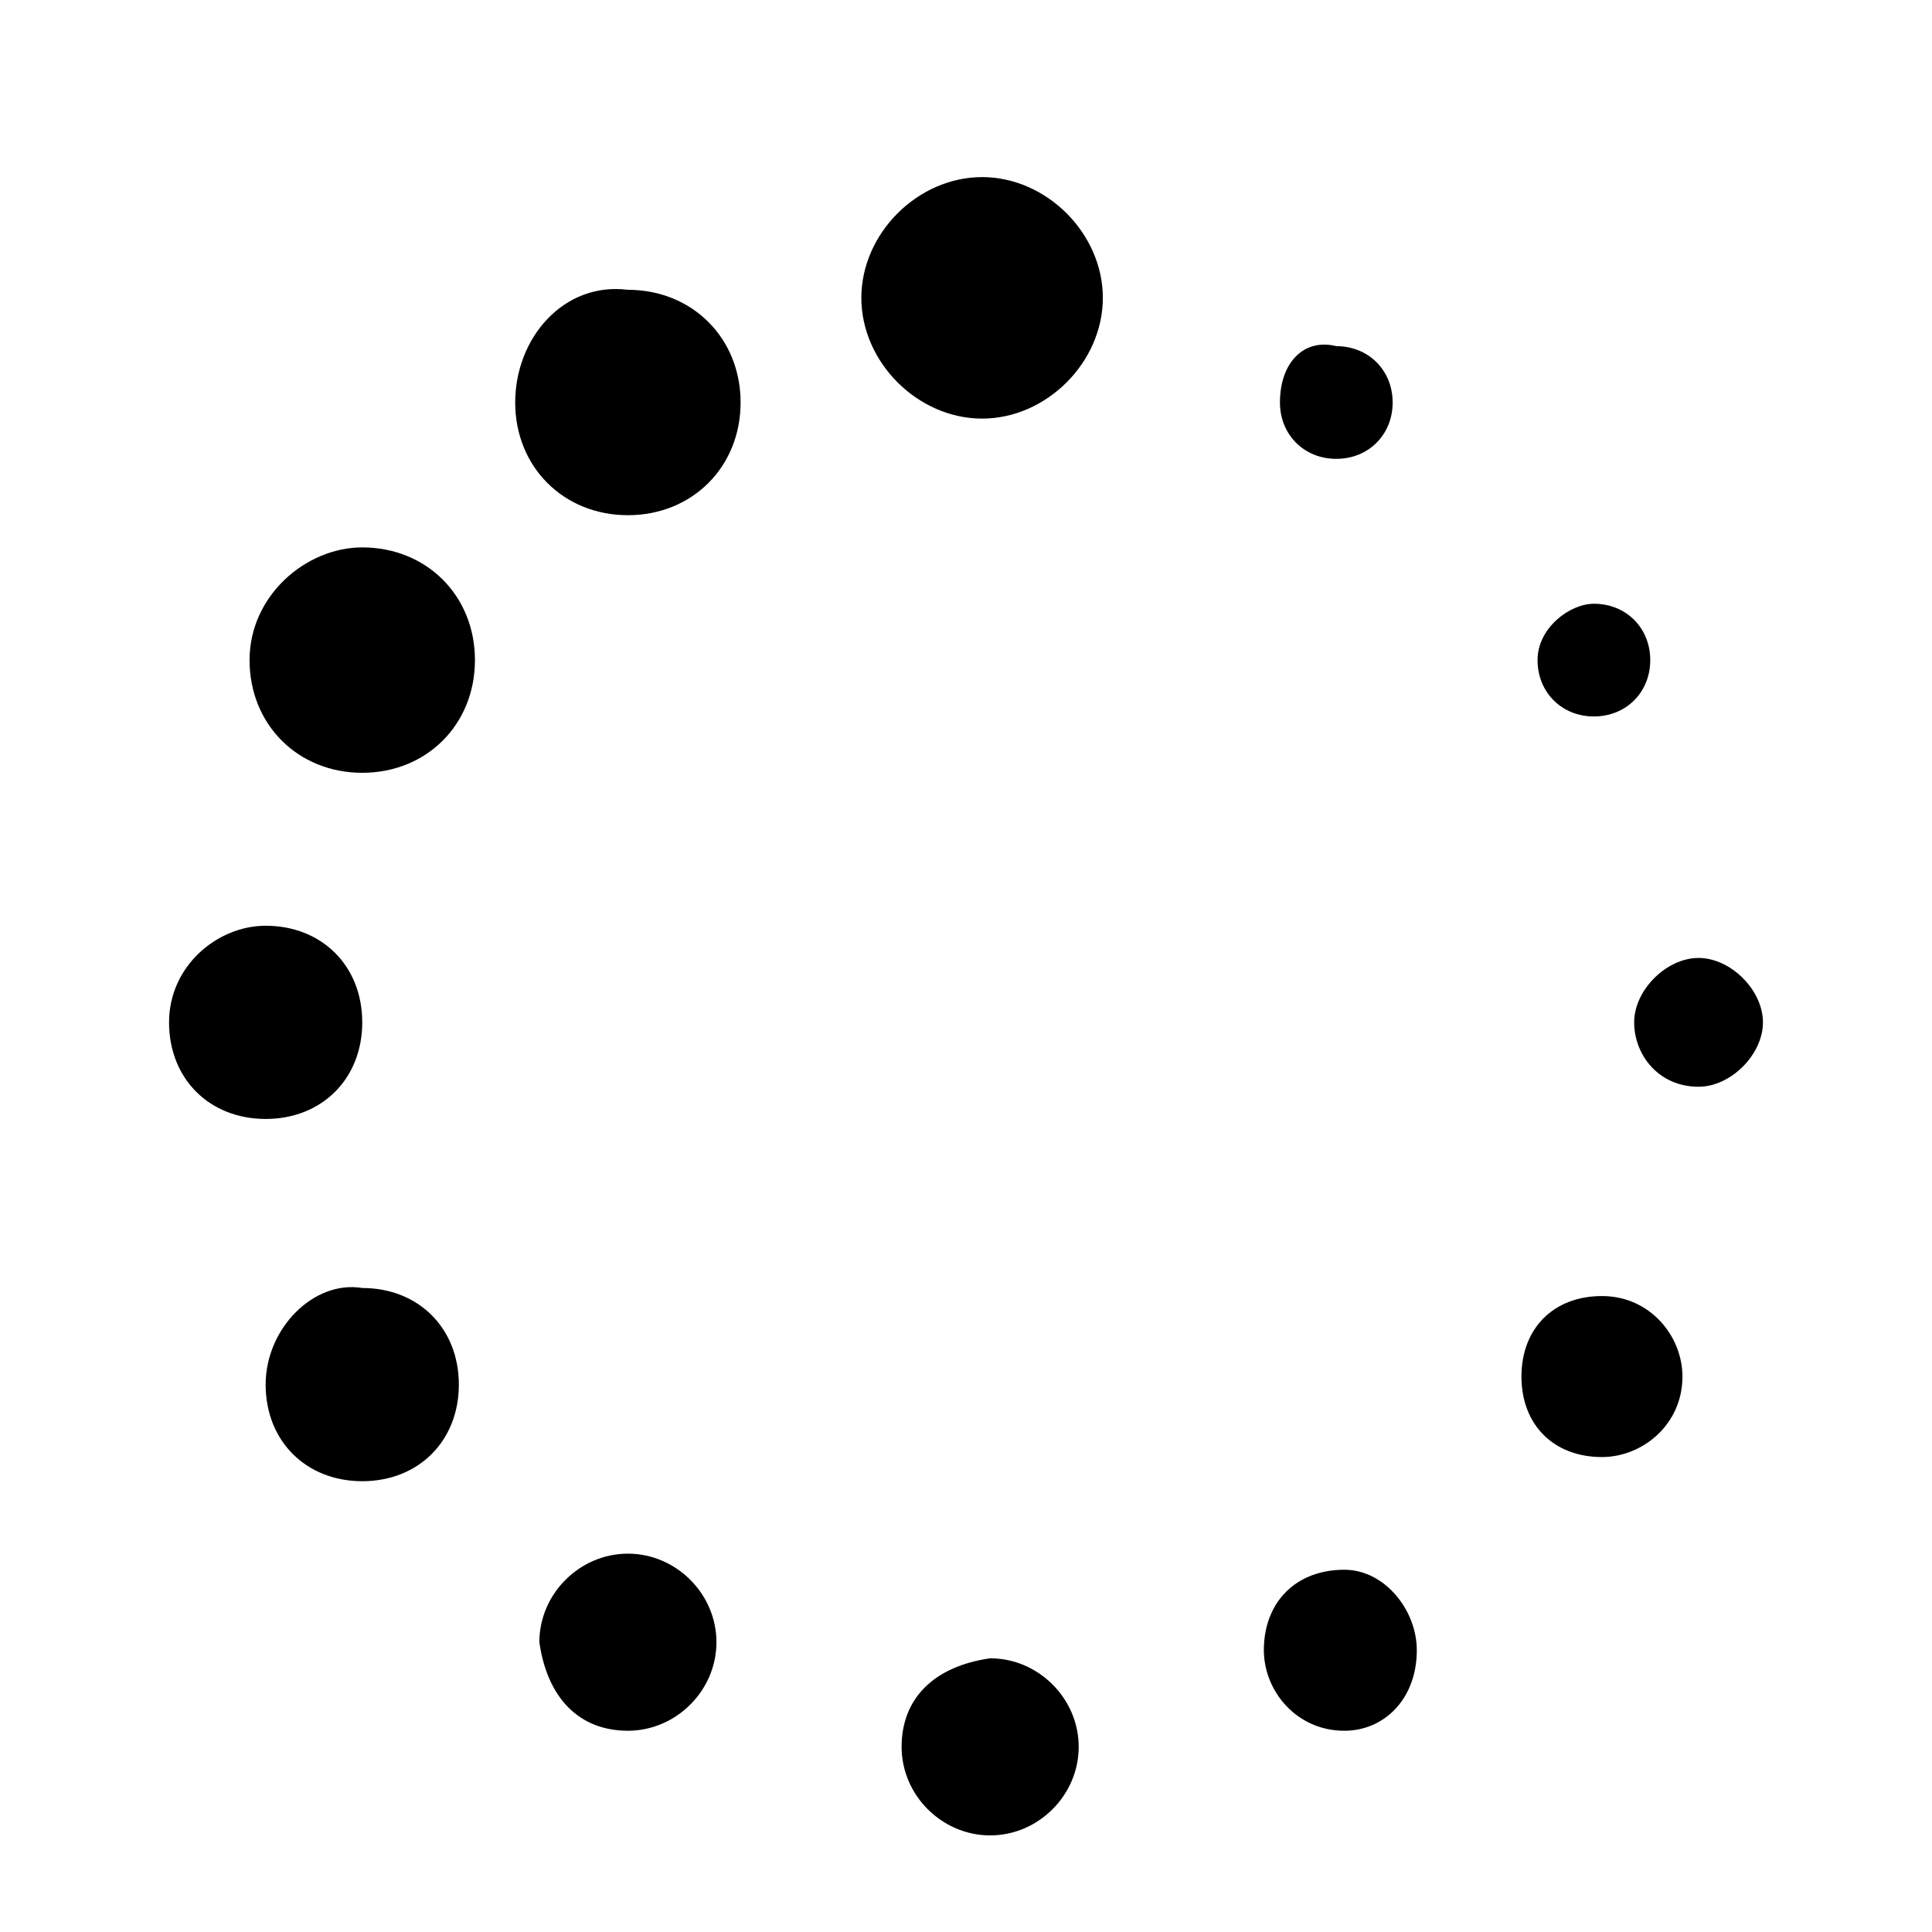 <svg version="1.1" xmlns="http://www.w3.org/2000/svg" xmlns:xlink="http://www.w3.org/1999/xlink" viewBox="0 0 24 24" xml:space="preserve">
<path d="M15.9,5c0,0.4,0.3,0.7,0.7,0.7c0.4,0,0.7-0.3,0.7-0.7c0-0.4-0.3-0.7-0.7-0.7
	C16.2,4.2,15.9,4.5,15.9,5z"/>
<path d="M19.1,8.2c0,0.4,0.3,0.7,0.7,0.7c0.4,0,0.7-0.3,0.7-0.7c0-0.4-0.3-0.7-0.7-0.7
	C19.5,7.5,19.1,7.8,19.1,8.2z"/>
<path d="M21.1,13.5c0.4,0,0.8-0.4,0.8-0.8c0-0.4-0.4-0.8-0.8-0.8c-0.4,0-0.8,0.4-0.8,0.8
	C20.3,13.1,20.6,13.5,21.1,13.5z"/>
<path d="M19.9,18.1c0.5,0,1-0.4,1-1c0-0.5-0.4-1-1-1s-1,0.4-1,1C18.9,17.7,19.3,18.1,19.9,18.1z"/>
<path d="M15.7,20.5c0,0.5,0.4,1,1,1c0.5,0,0.9-0.4,0.9-1c0-0.5-0.4-1-0.9-1C16.1,19.5,15.7,19.9,15.7,20.5z"
	/>
<path d="M11.2,21.7c0,0.6,0.5,1.1,1.1,1.1c0.6,0,1.1-0.5,1.1-1.1c0-0.6-0.5-1.1-1.1-1.1
	C11.6,20.7,11.2,21.1,11.2,21.7z"/>
<path d="M7.8,21.5c0.6,0,1.1-0.5,1.1-1.1c0-0.6-0.5-1.1-1.1-1.1c-0.6,0-1.1,0.5-1.1,1.1
	C6.8,21.1,7.2,21.5,7.8,21.5z"/>
<path d="M3.3,17.2c0,0.7,0.5,1.2,1.2,1.2c0.7,0,1.2-0.5,1.2-1.2c0-0.7-0.5-1.2-1.2-1.2
	C3.9,15.9,3.3,16.5,3.3,17.2z"/>
<path d="M2.1,12.7c0,0.7,0.5,1.2,1.2,1.2c0.7,0,1.2-0.5,1.2-1.2c0-0.7-0.5-1.2-1.2-1.2
	C2.7,11.5,2.1,12,2.1,12.7z"/>
<path d="M3.1,8.2c0,0.8,0.6,1.4,1.4,1.4c0.8,0,1.4-0.6,1.4-1.4c0-0.8-0.6-1.4-1.4-1.4
	C3.8,6.8,3.1,7.4,3.1,8.2z"/>
<path d="M6.4,5c0,0.8,0.6,1.4,1.4,1.4c0.8,0,1.4-0.6,1.4-1.4c0-0.8-0.6-1.4-1.4-1.4C7,3.5,6.4,4.2,6.4,5z"/>
<path d="M10.7,3.7c0,0.8,0.7,1.5,1.5,1.5c0.8,0,1.5-0.7,1.5-1.5c0-0.8-0.7-1.5-1.5-1.5
	C11.4,2.2,10.7,2.9,10.7,3.7z"/>
</svg>
